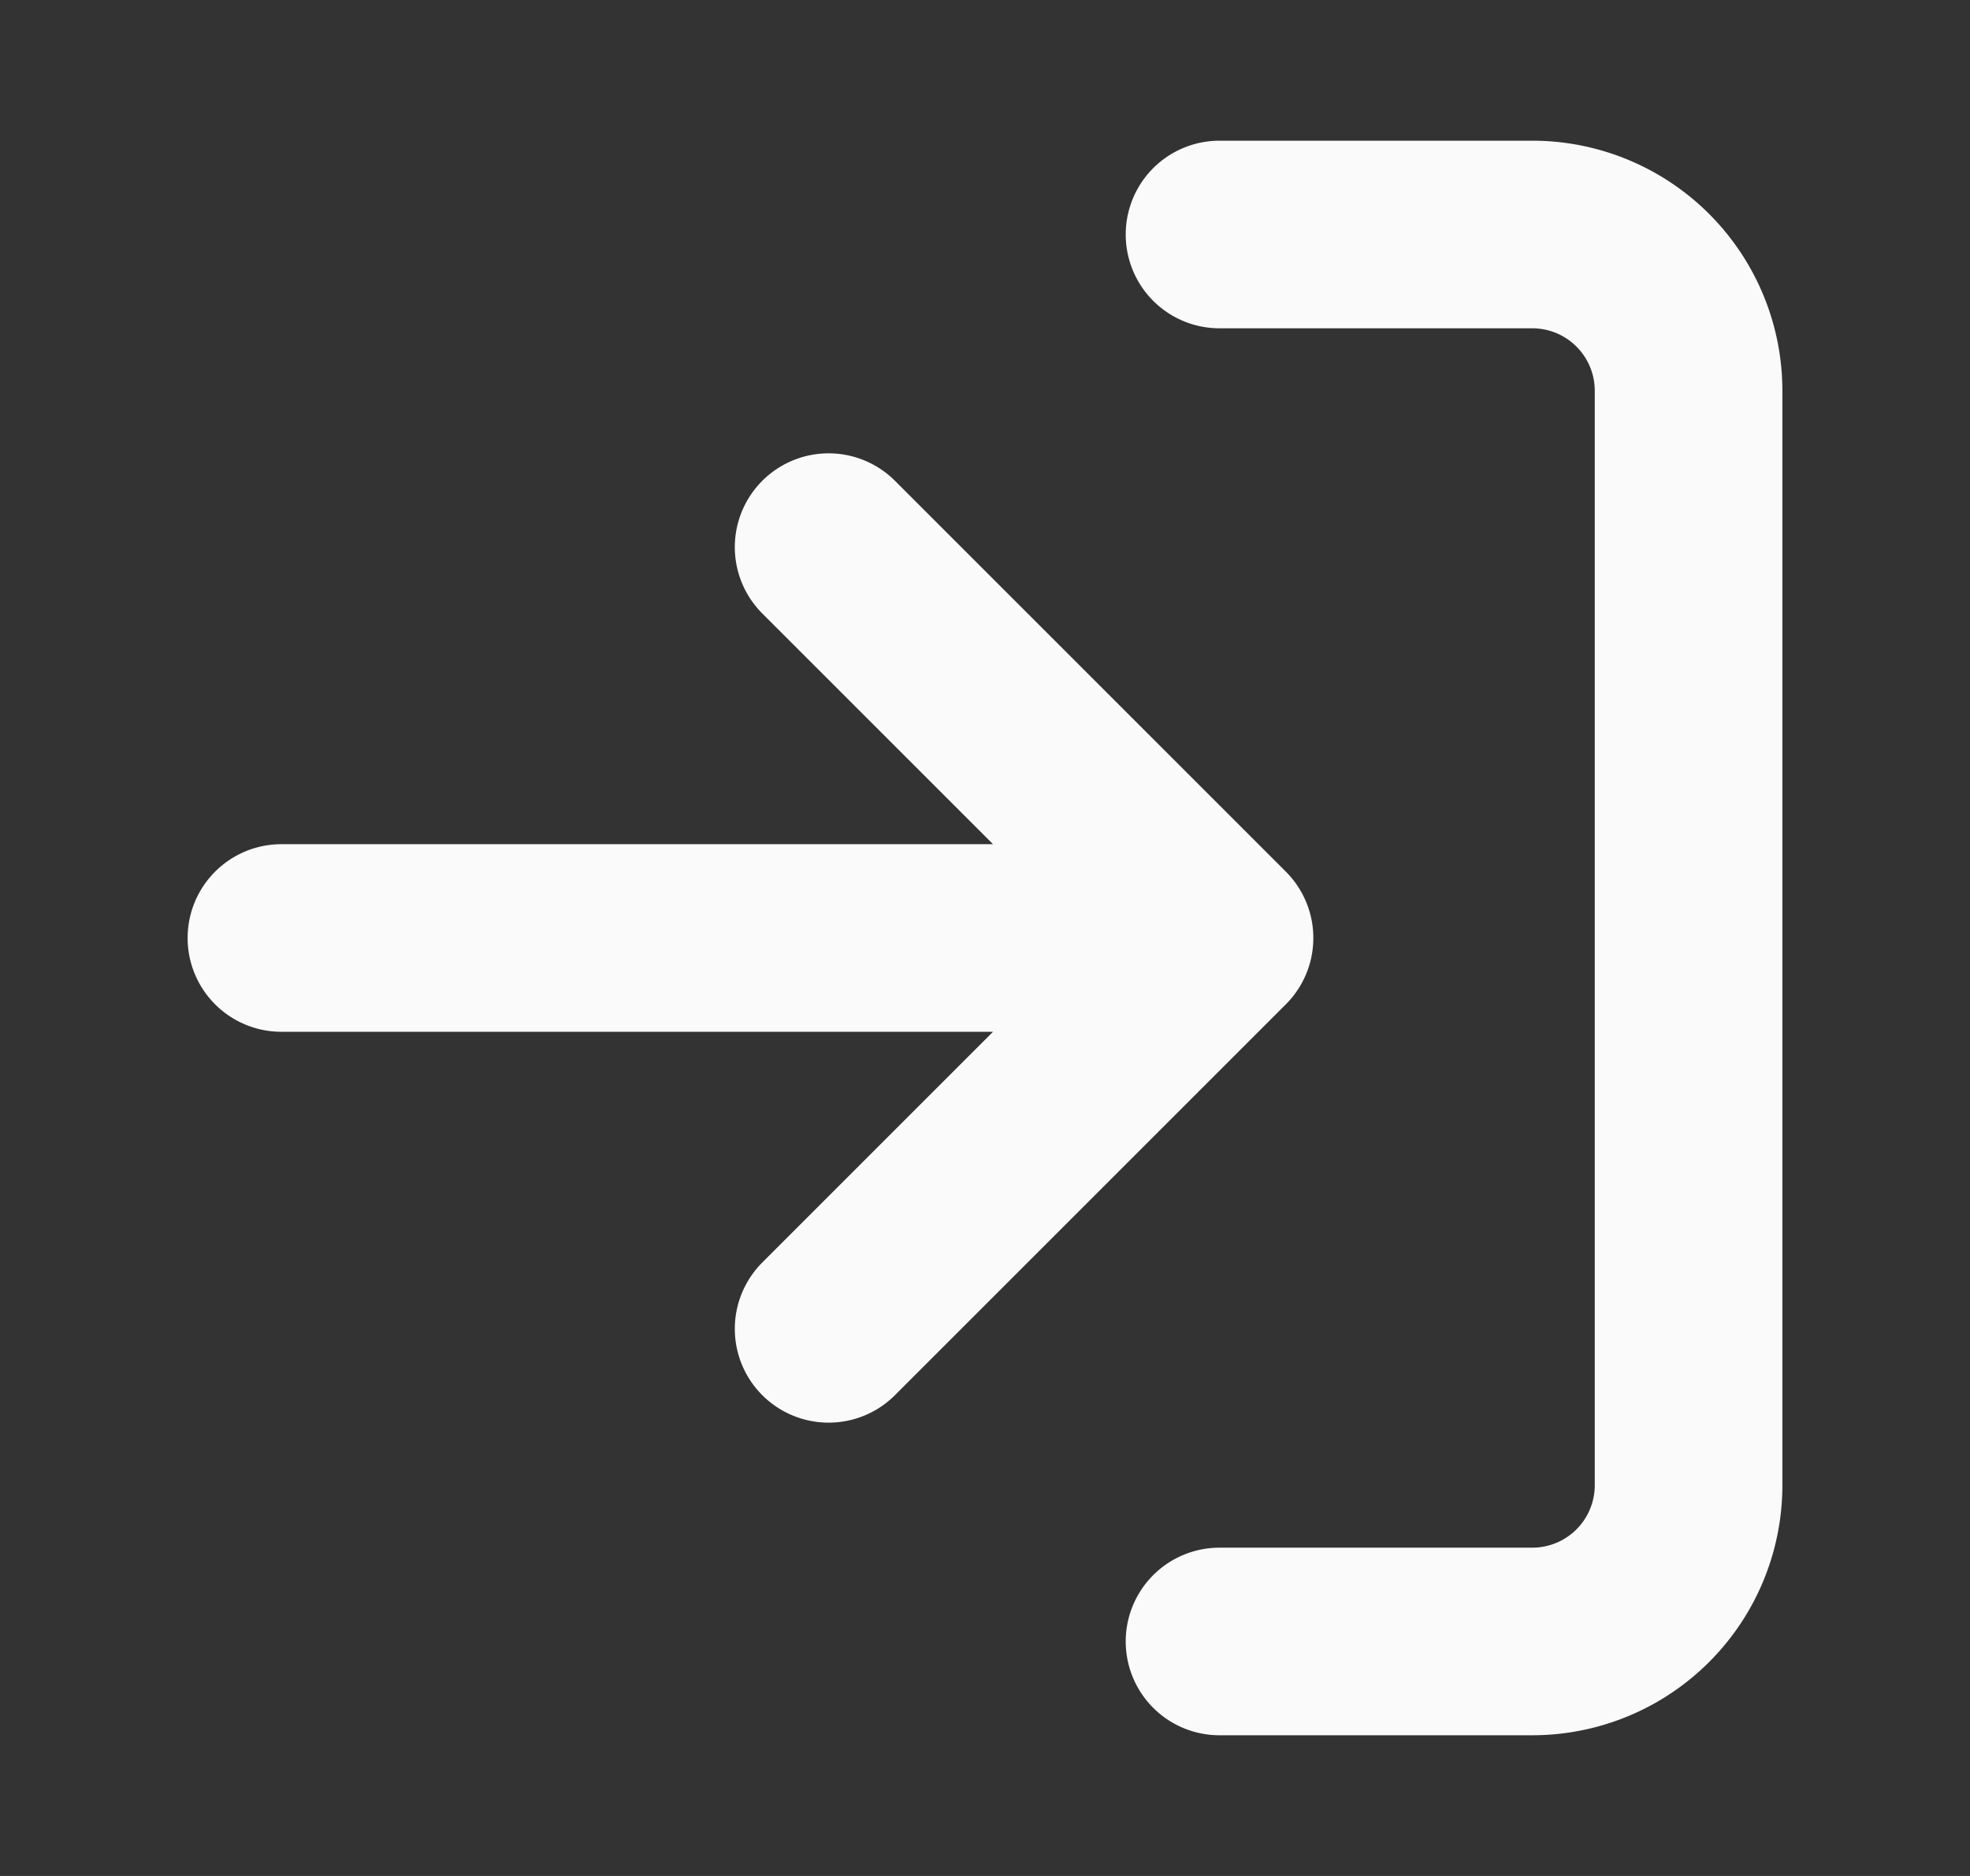 <svg xmlns="http://www.w3.org/2000/svg" width="21" height="20" fill="none" viewBox="0 0 21 20">
  <rect x="0" y="0" width="21" height="20" fill="#333333" stroke="none"/>
  <path stroke="#FAFAFA" stroke-linecap="round" stroke-linejoin="round" stroke-width="2" d="M13 2.5h3.333A1.666 1.666 0 0118 4.167v11.666a1.666 1.666 0 01-1.667 1.667H13M8.833 14.167L13 10 8.833 5.833M13 10H3"/>
</svg>
